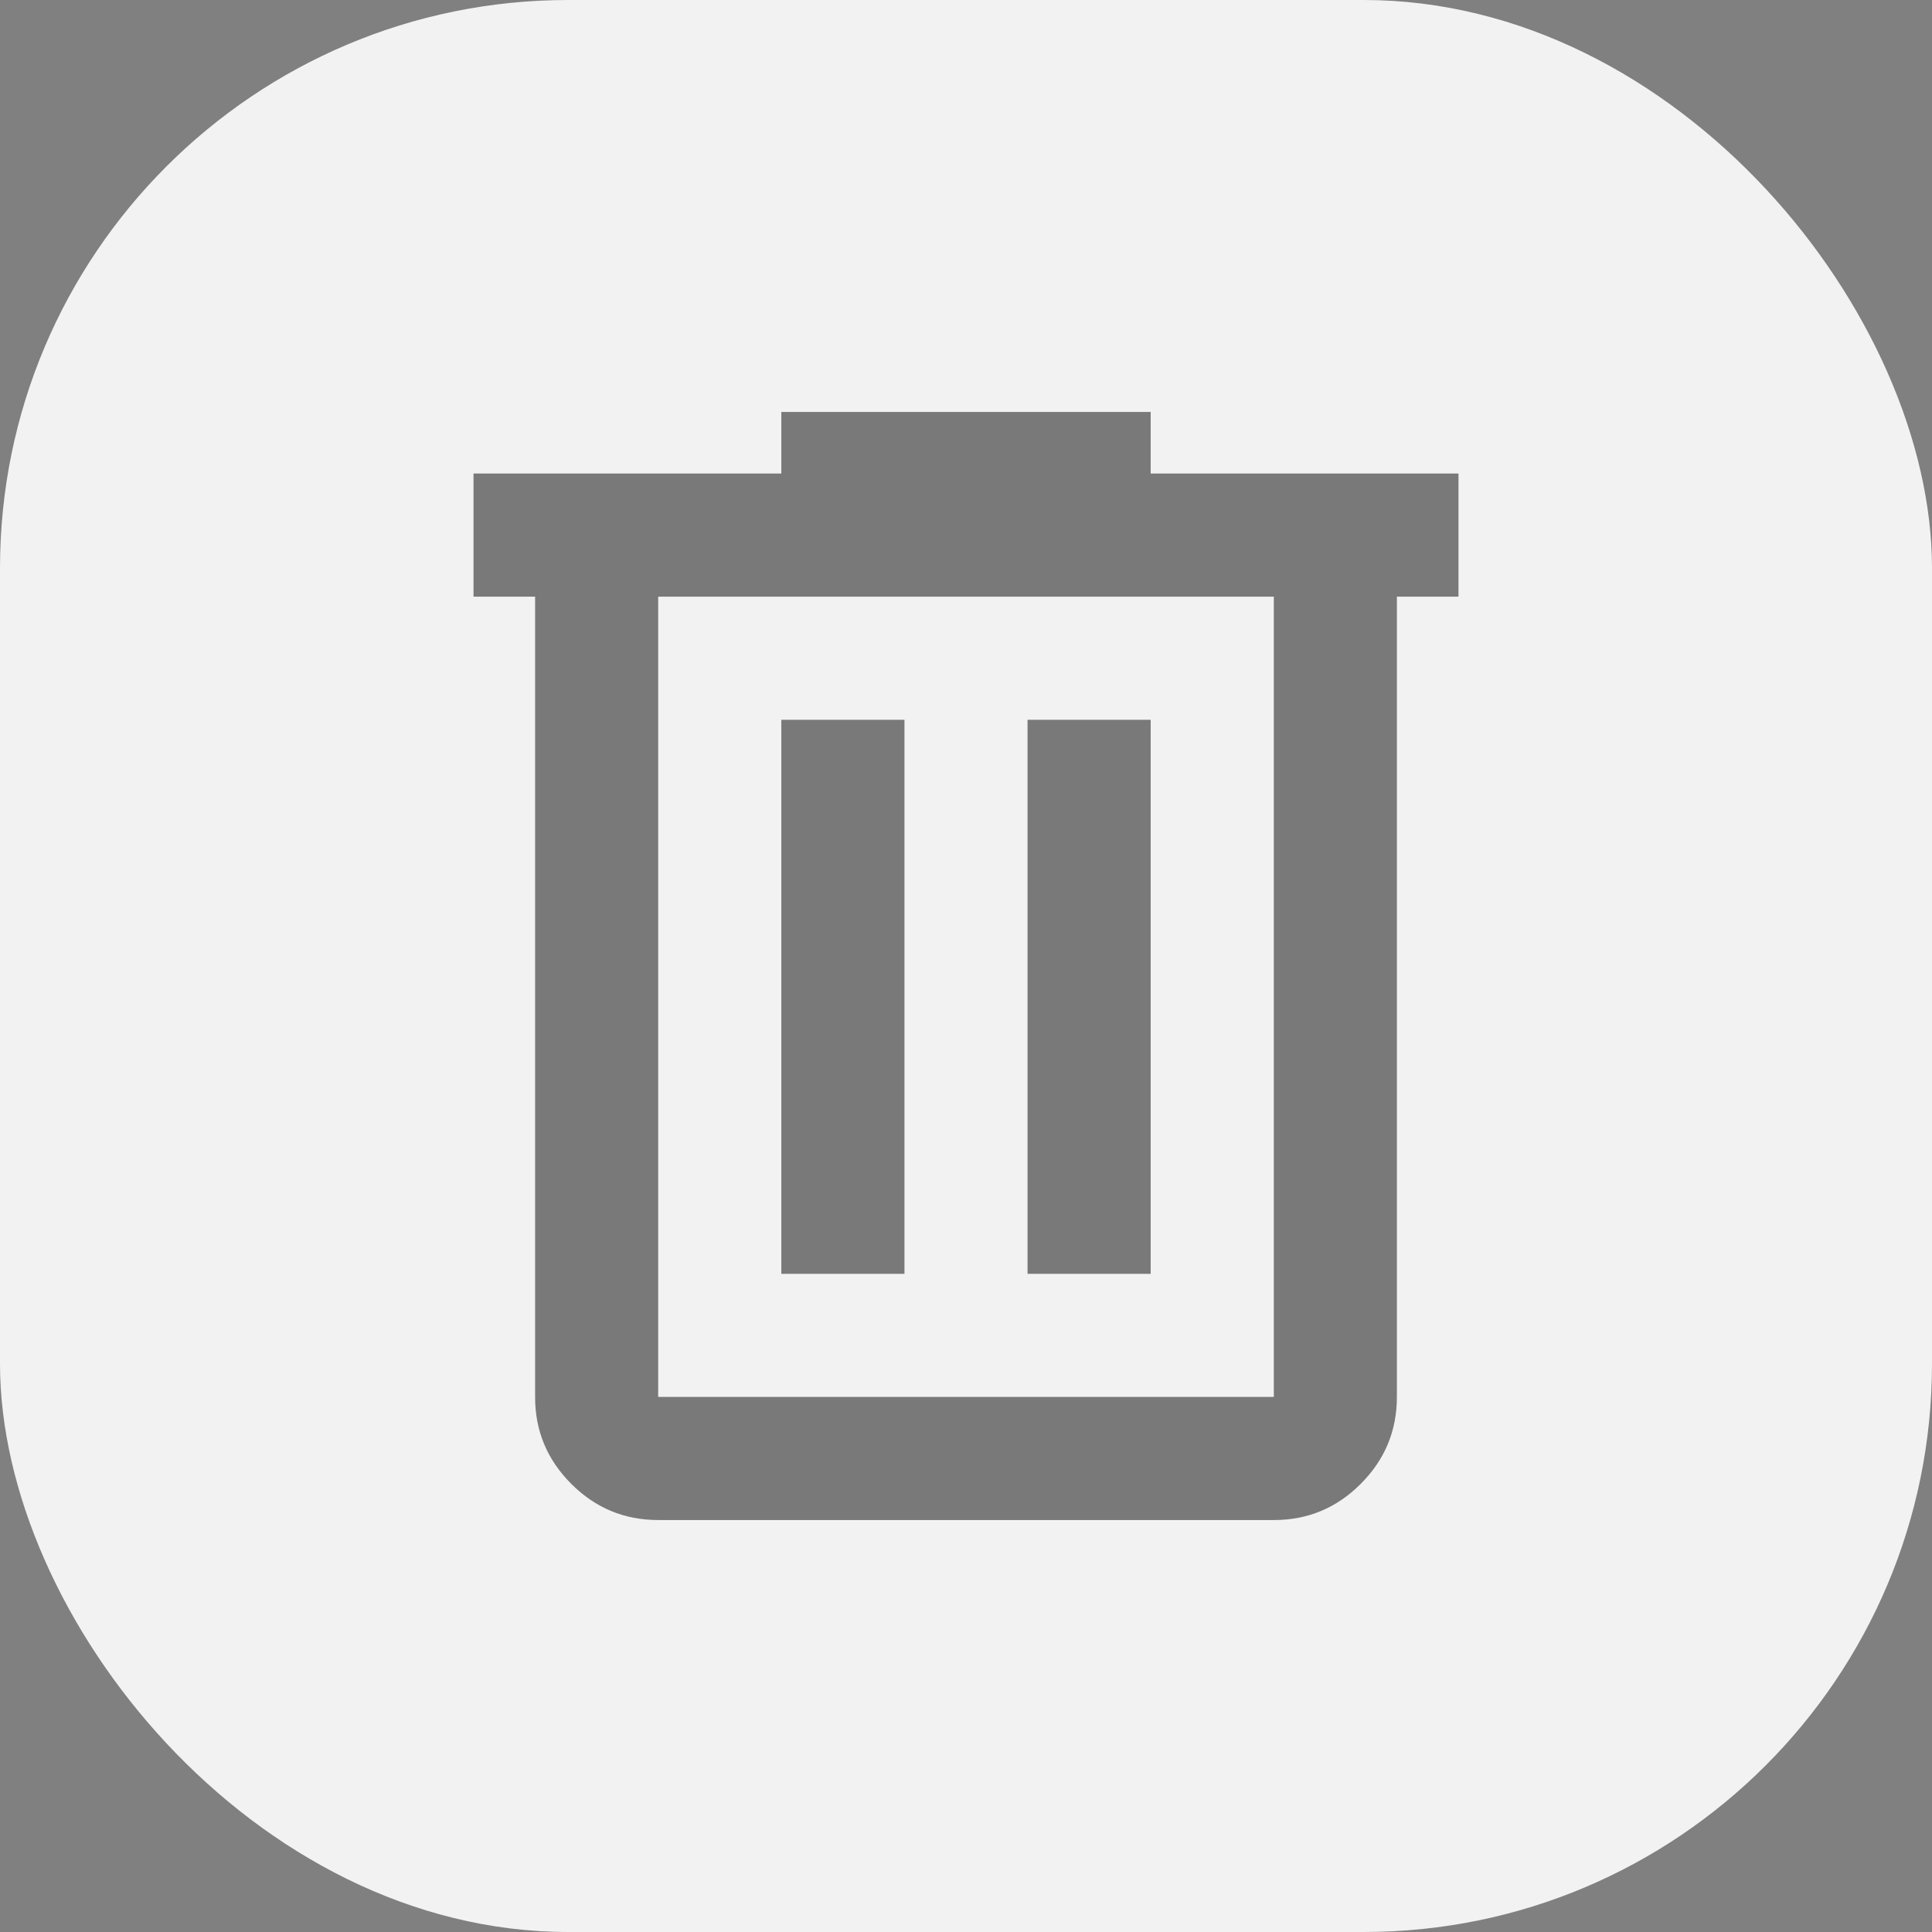 <svg width="34" height="34" viewBox="0 0 34 34" fill="none" xmlns="http://www.w3.org/2000/svg">
<rect x="0" y="0" width="34" height="34" fill="#808080" stroke="none"/>
<rect width="34" height="34" rx="10" fill="#F2F2F2"/>
<g opacity="0.5">
<path d="M11.583 26.75C10.987 26.75 10.477 26.538 10.053 26.113C9.628 25.688 9.416 25.178 9.417 24.583V10.5H8.333V8.333H13.75V7.25H20.25V8.333H25.667V10.5H24.583V24.583C24.583 25.179 24.371 25.689 23.946 26.114C23.522 26.539 23.012 26.751 22.417 26.75H11.583ZM22.417 10.5H11.583V24.583H22.417V10.5ZM13.75 22.417H15.917V12.667H13.75V22.417ZM18.083 22.417H20.25V12.667H18.083V22.417Z" fill="black"/>
</g>
</svg>
